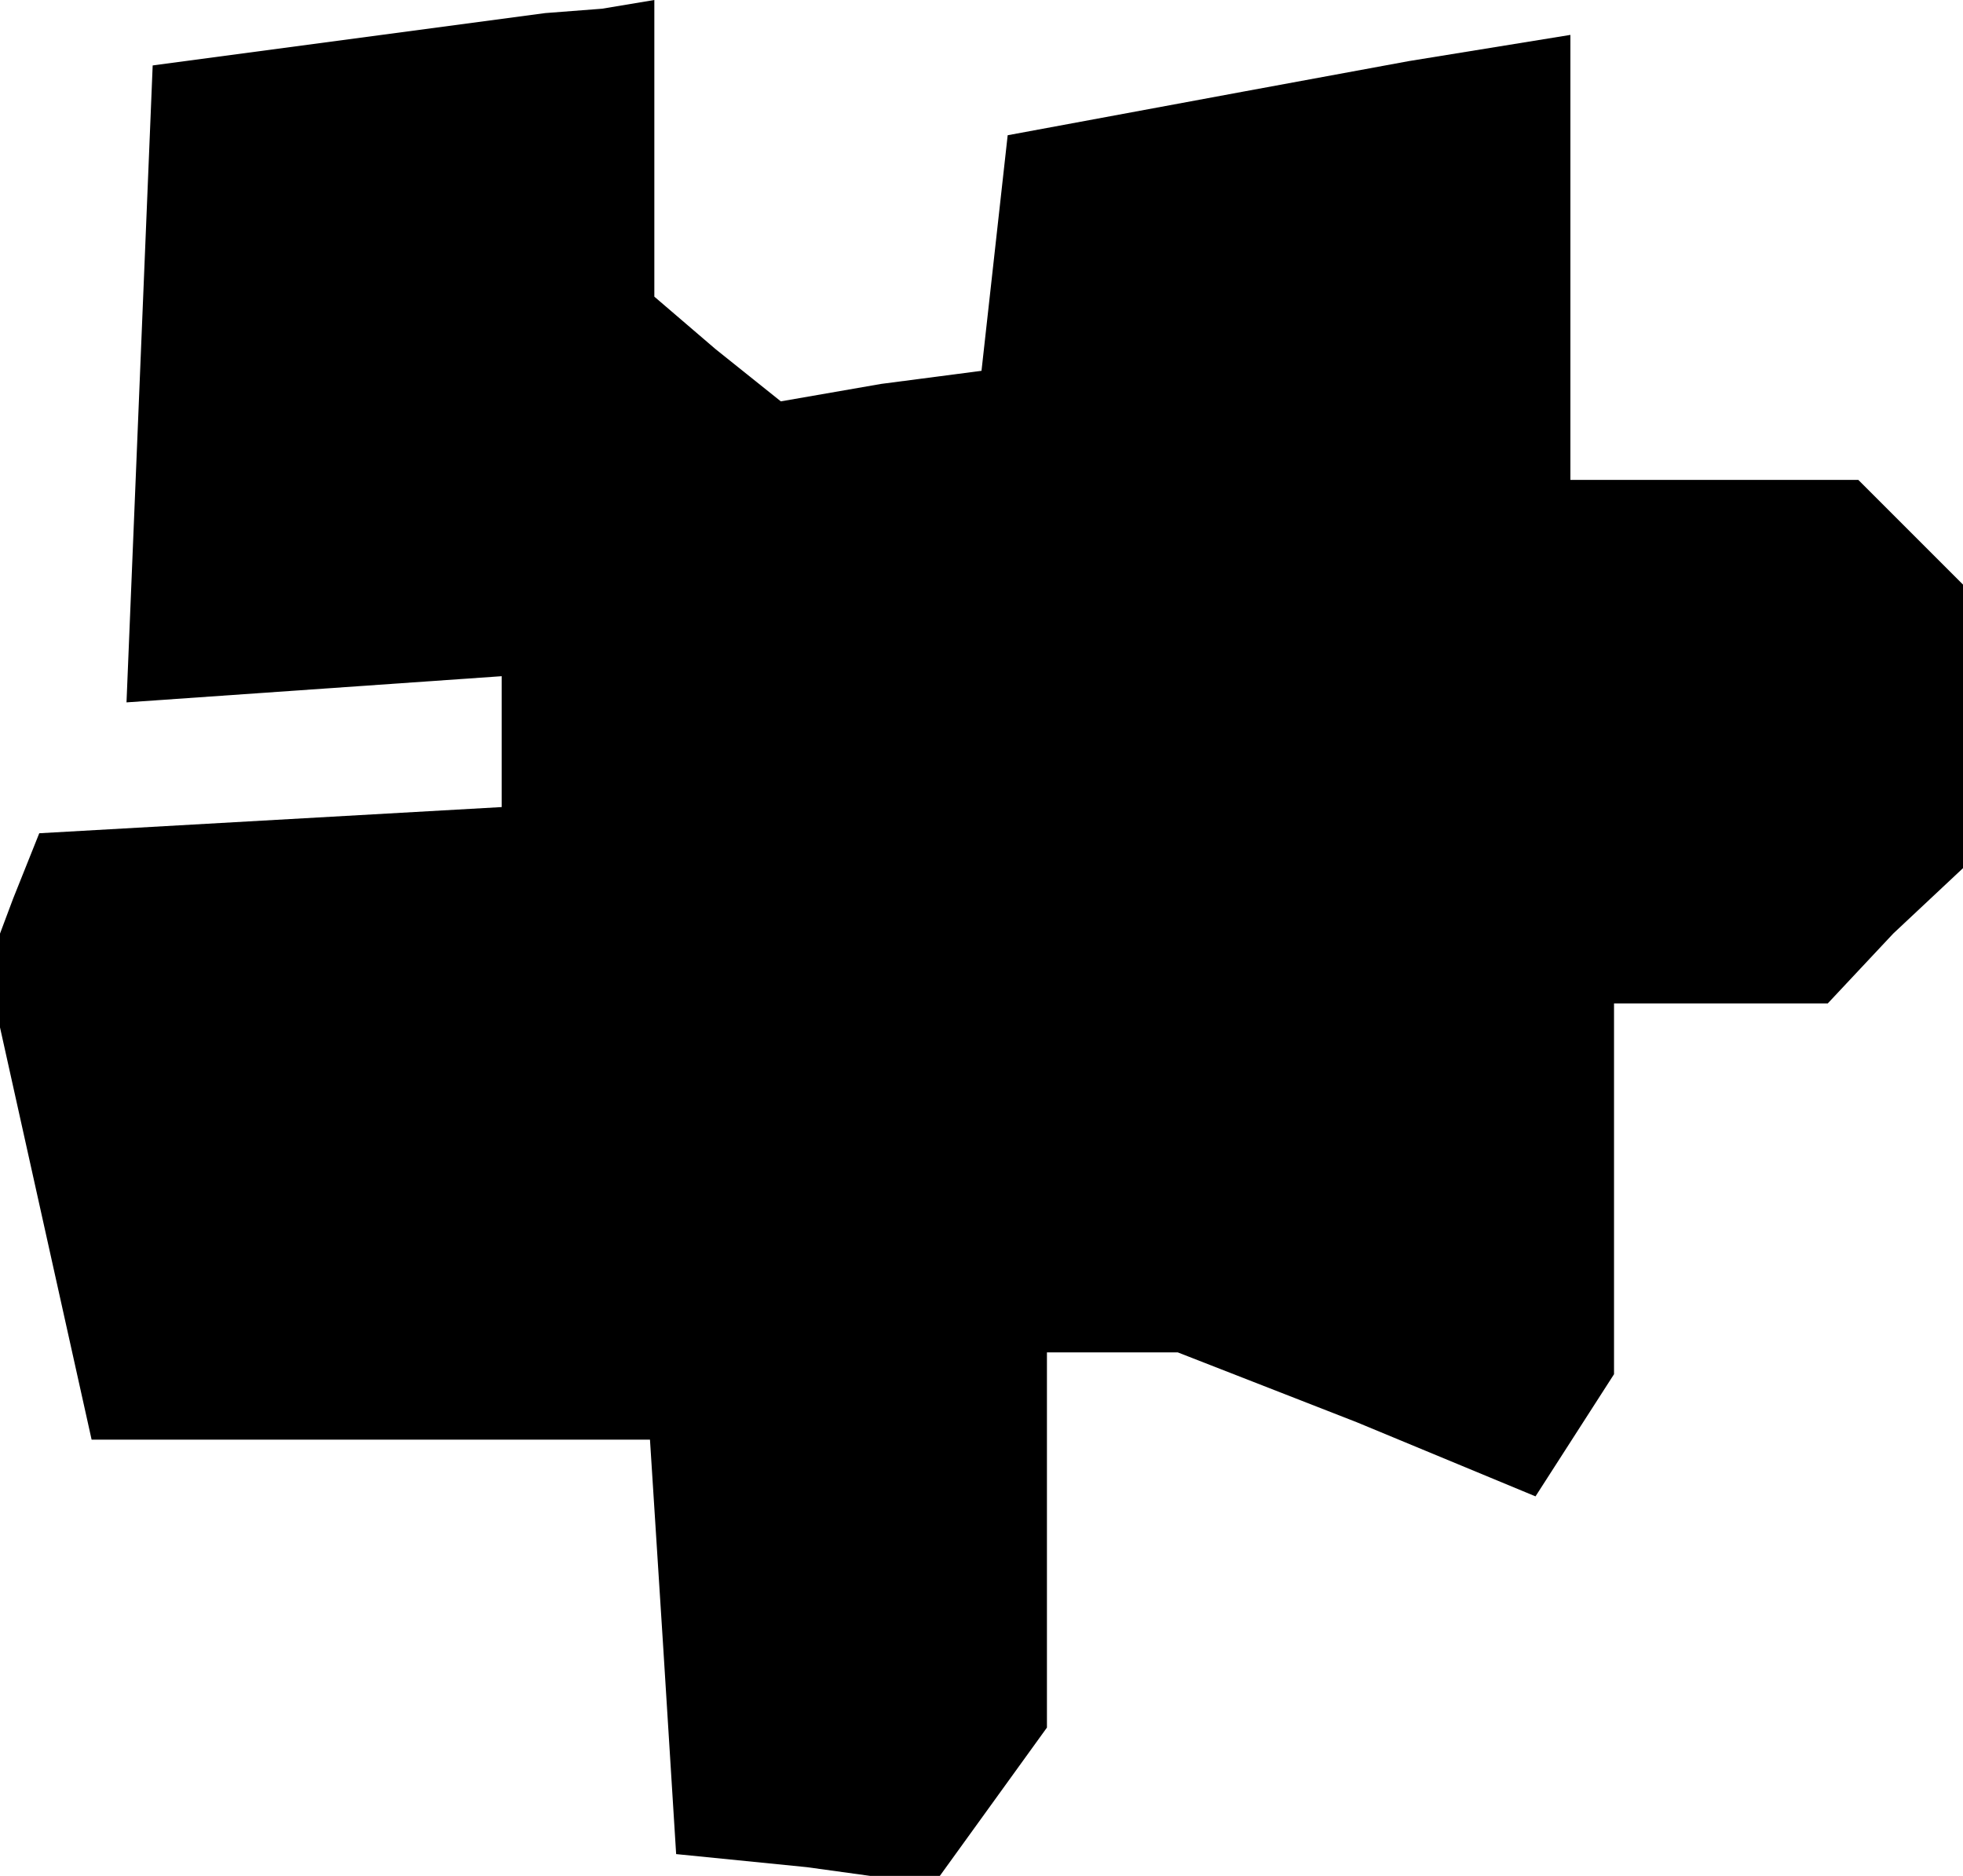 <?xml version="1.0" standalone="no"?>
<!DOCTYPE svg PUBLIC "-//W3C//DTD SVG 20010904//EN"
 "http://www.w3.org/TR/2001/REC-SVG-20010904/DTD/svg10.dtd">
<svg version="1.0" xmlns="http://www.w3.org/2000/svg"
 width="45pt" height="43pt" viewBox="0 0 45 43"
 preserveAspectRatio="xMidYMid meet">
<g transform="translate(0,43) scale(0.1,-0.1)"
fill="#000000" stroke="none">
<path d="M80 421 l-45 -6 -3 -73 -3 -73 43 3 43 3 0 -15 0 -15 -53 -3 -53 -3
-6 -15 -6 -16 12 -54 12 -54 64 0 64 0 3 -47 3 -48 30 -3 29 -4 13 18 13 18 0
43 0 43 15 0 15 0 41 -16 41 -17 9 14 9 14 0 43 0 42 24 0 25 0 15 16 16 15 0
33 0 32 -12 12 -12 12 -33 0 -33 0 0 51 0 51 -37 -6 -38 -7 -27 -5 -27 -5 -3
-27 -3 -27 -23 -3 -23 -4 -15 12 -14 12 0 34 0 34 -12 -2 -13 -1 -45 -6z"/>
</g>
</svg>
